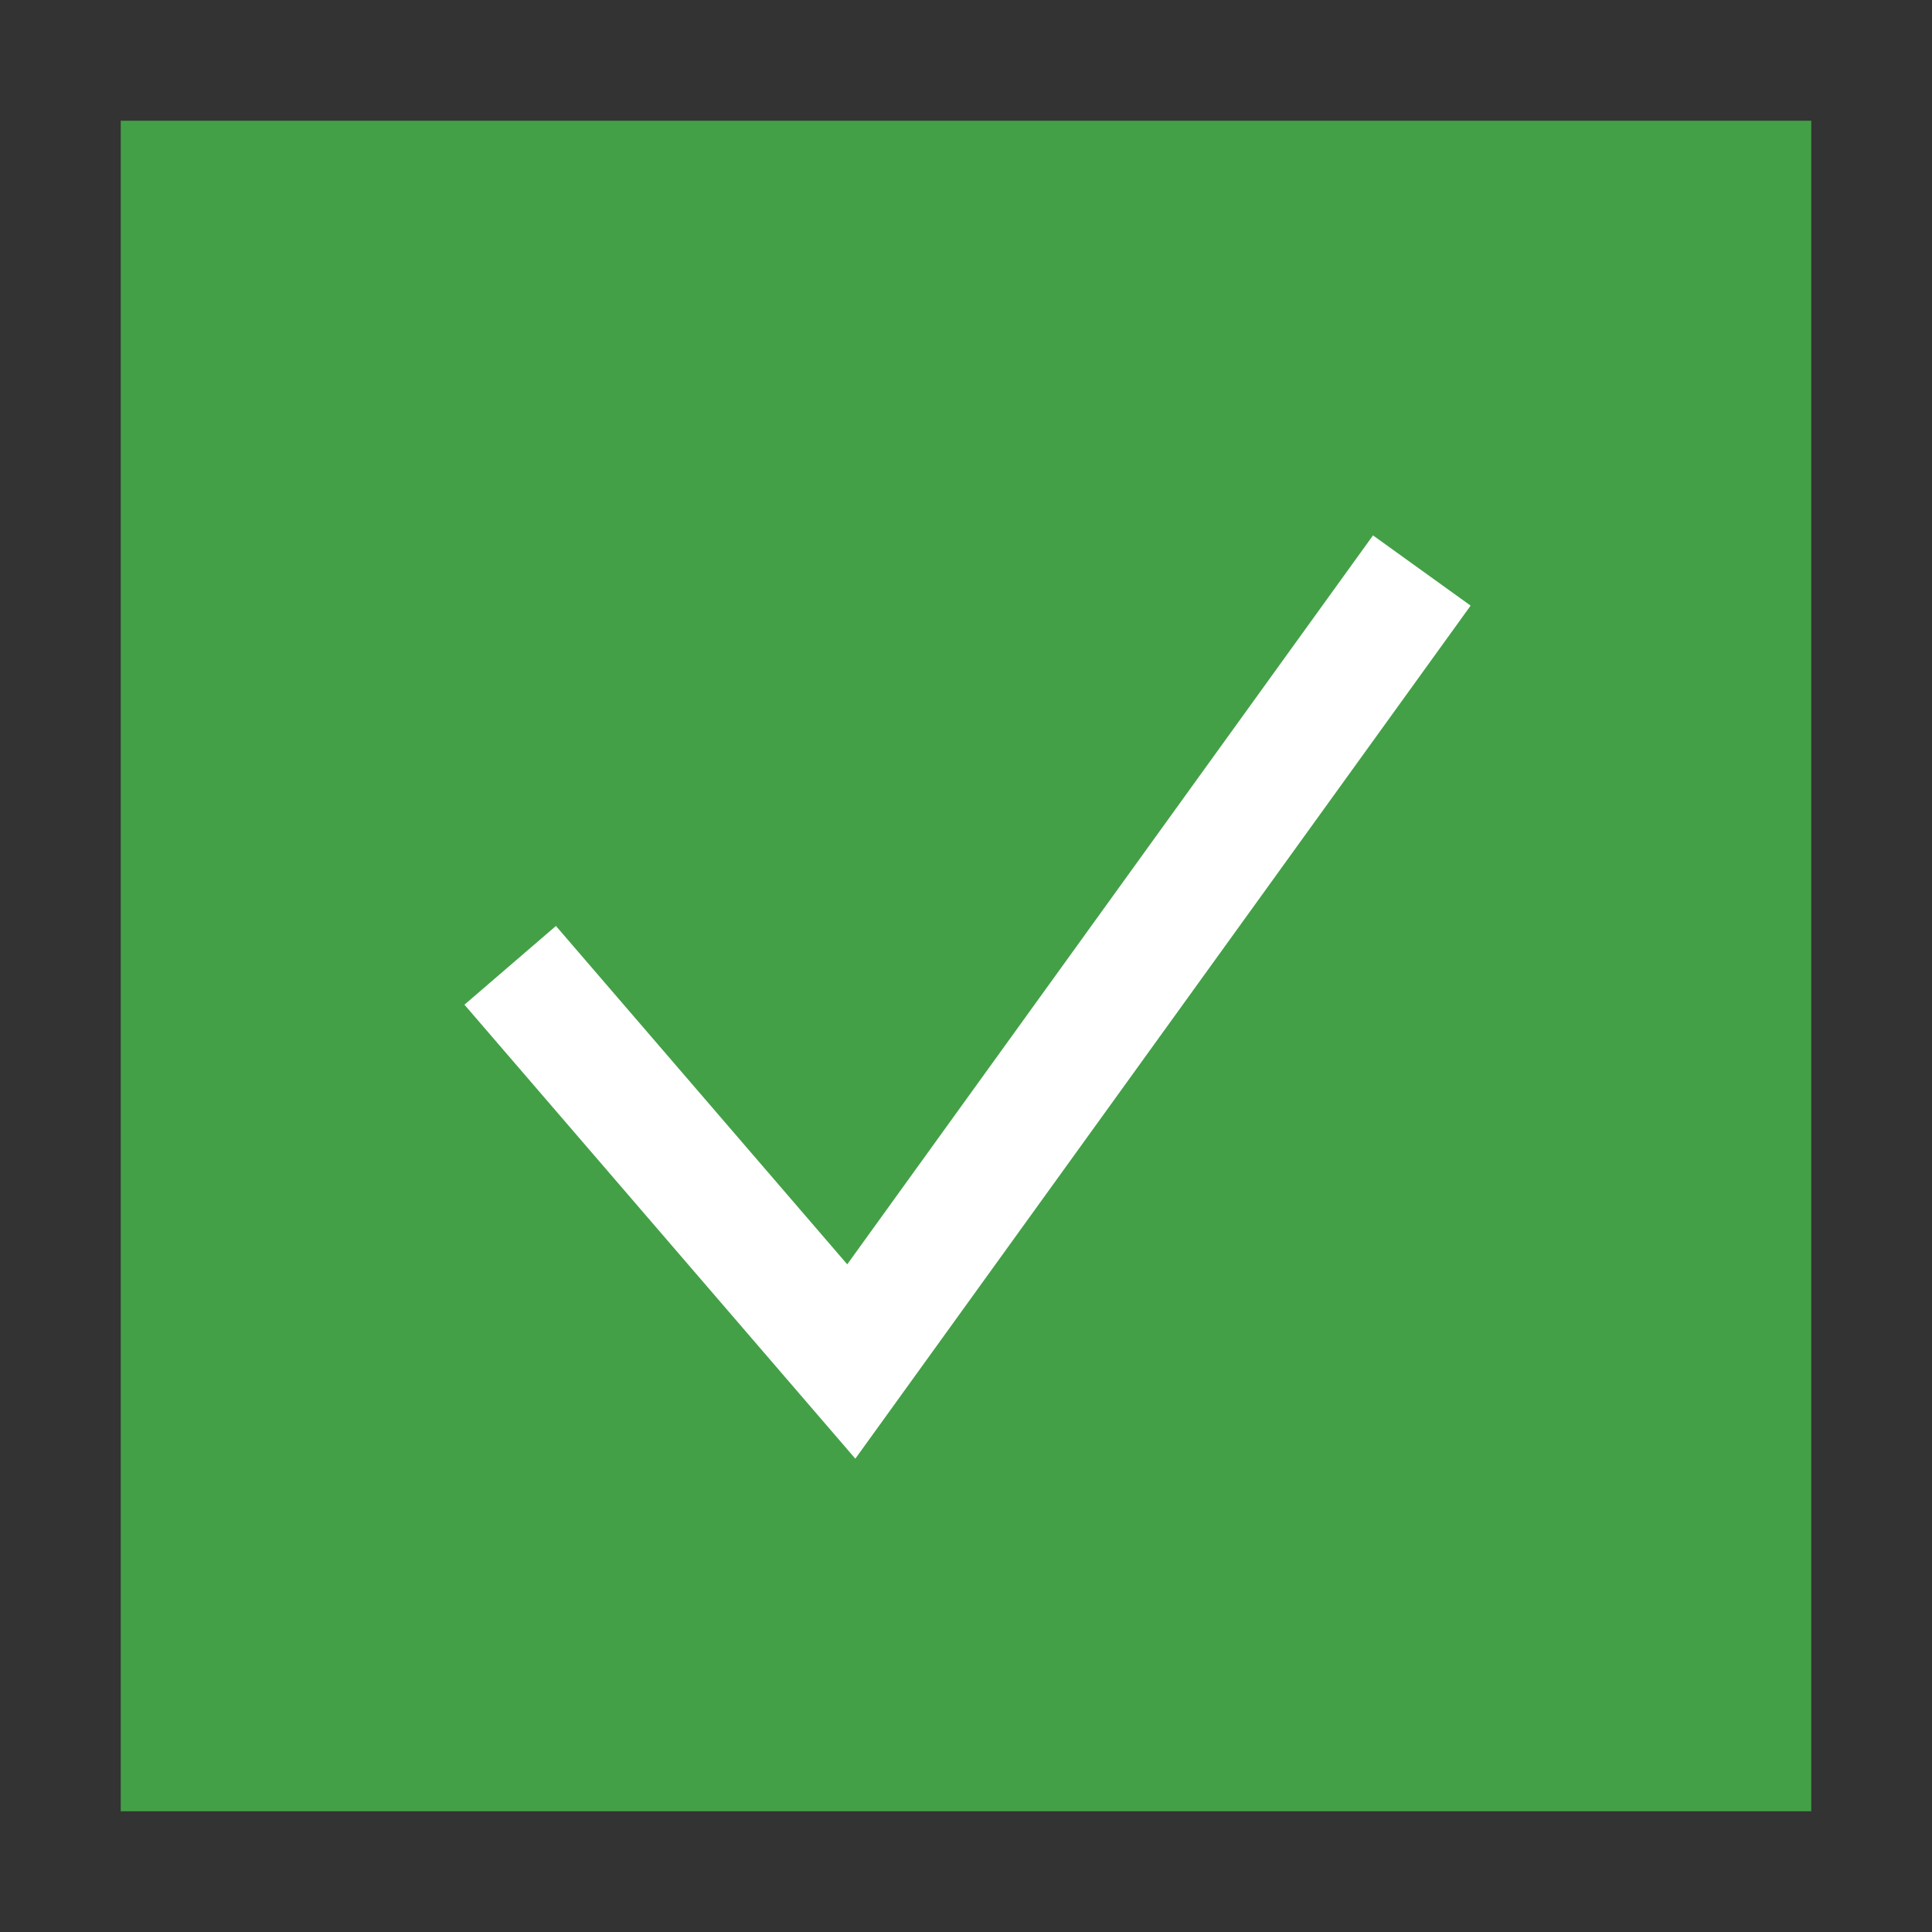 <?xml version="1.0" encoding="UTF-8"?>
<!DOCTYPE svg PUBLIC "-//W3C//DTD SVG 1.1//EN" "http://www.w3.org/Graphics/SVG/1.1/DTD/svg11.dtd">
<svg xmlns="http://www.w3.org/2000/svg" xml:space="preserve" width="64px" height="64px" version="1.1" shape-rendering="geometricPrecision" text-rendering="geometricPrecision" image-rendering="optimizeQuality" fill-rule="evenodd" clip-rule="evenodd"
viewBox="0 0 6400000 6400000"
 xmlns:xlink="http://www.w3.org/1999/xlink">
 <rect x="0" y="0" width="6400000" height="6400000" fill="#333333" stroke="none"/>
 <g id="Warstwa_1">
  <polygon fill="#43A047" points="399926,399926 6000074,399926 6000074,6000074 399926,6000074 "/>
  <polygon fill="#FFFFFF" fill-rule="nonzero" points="1841597,3067361 2806570,4188241 4548245,1773565 4871635,2006245 2833381,4832067 1538523,3328151 "/>
 </g>
</svg>
